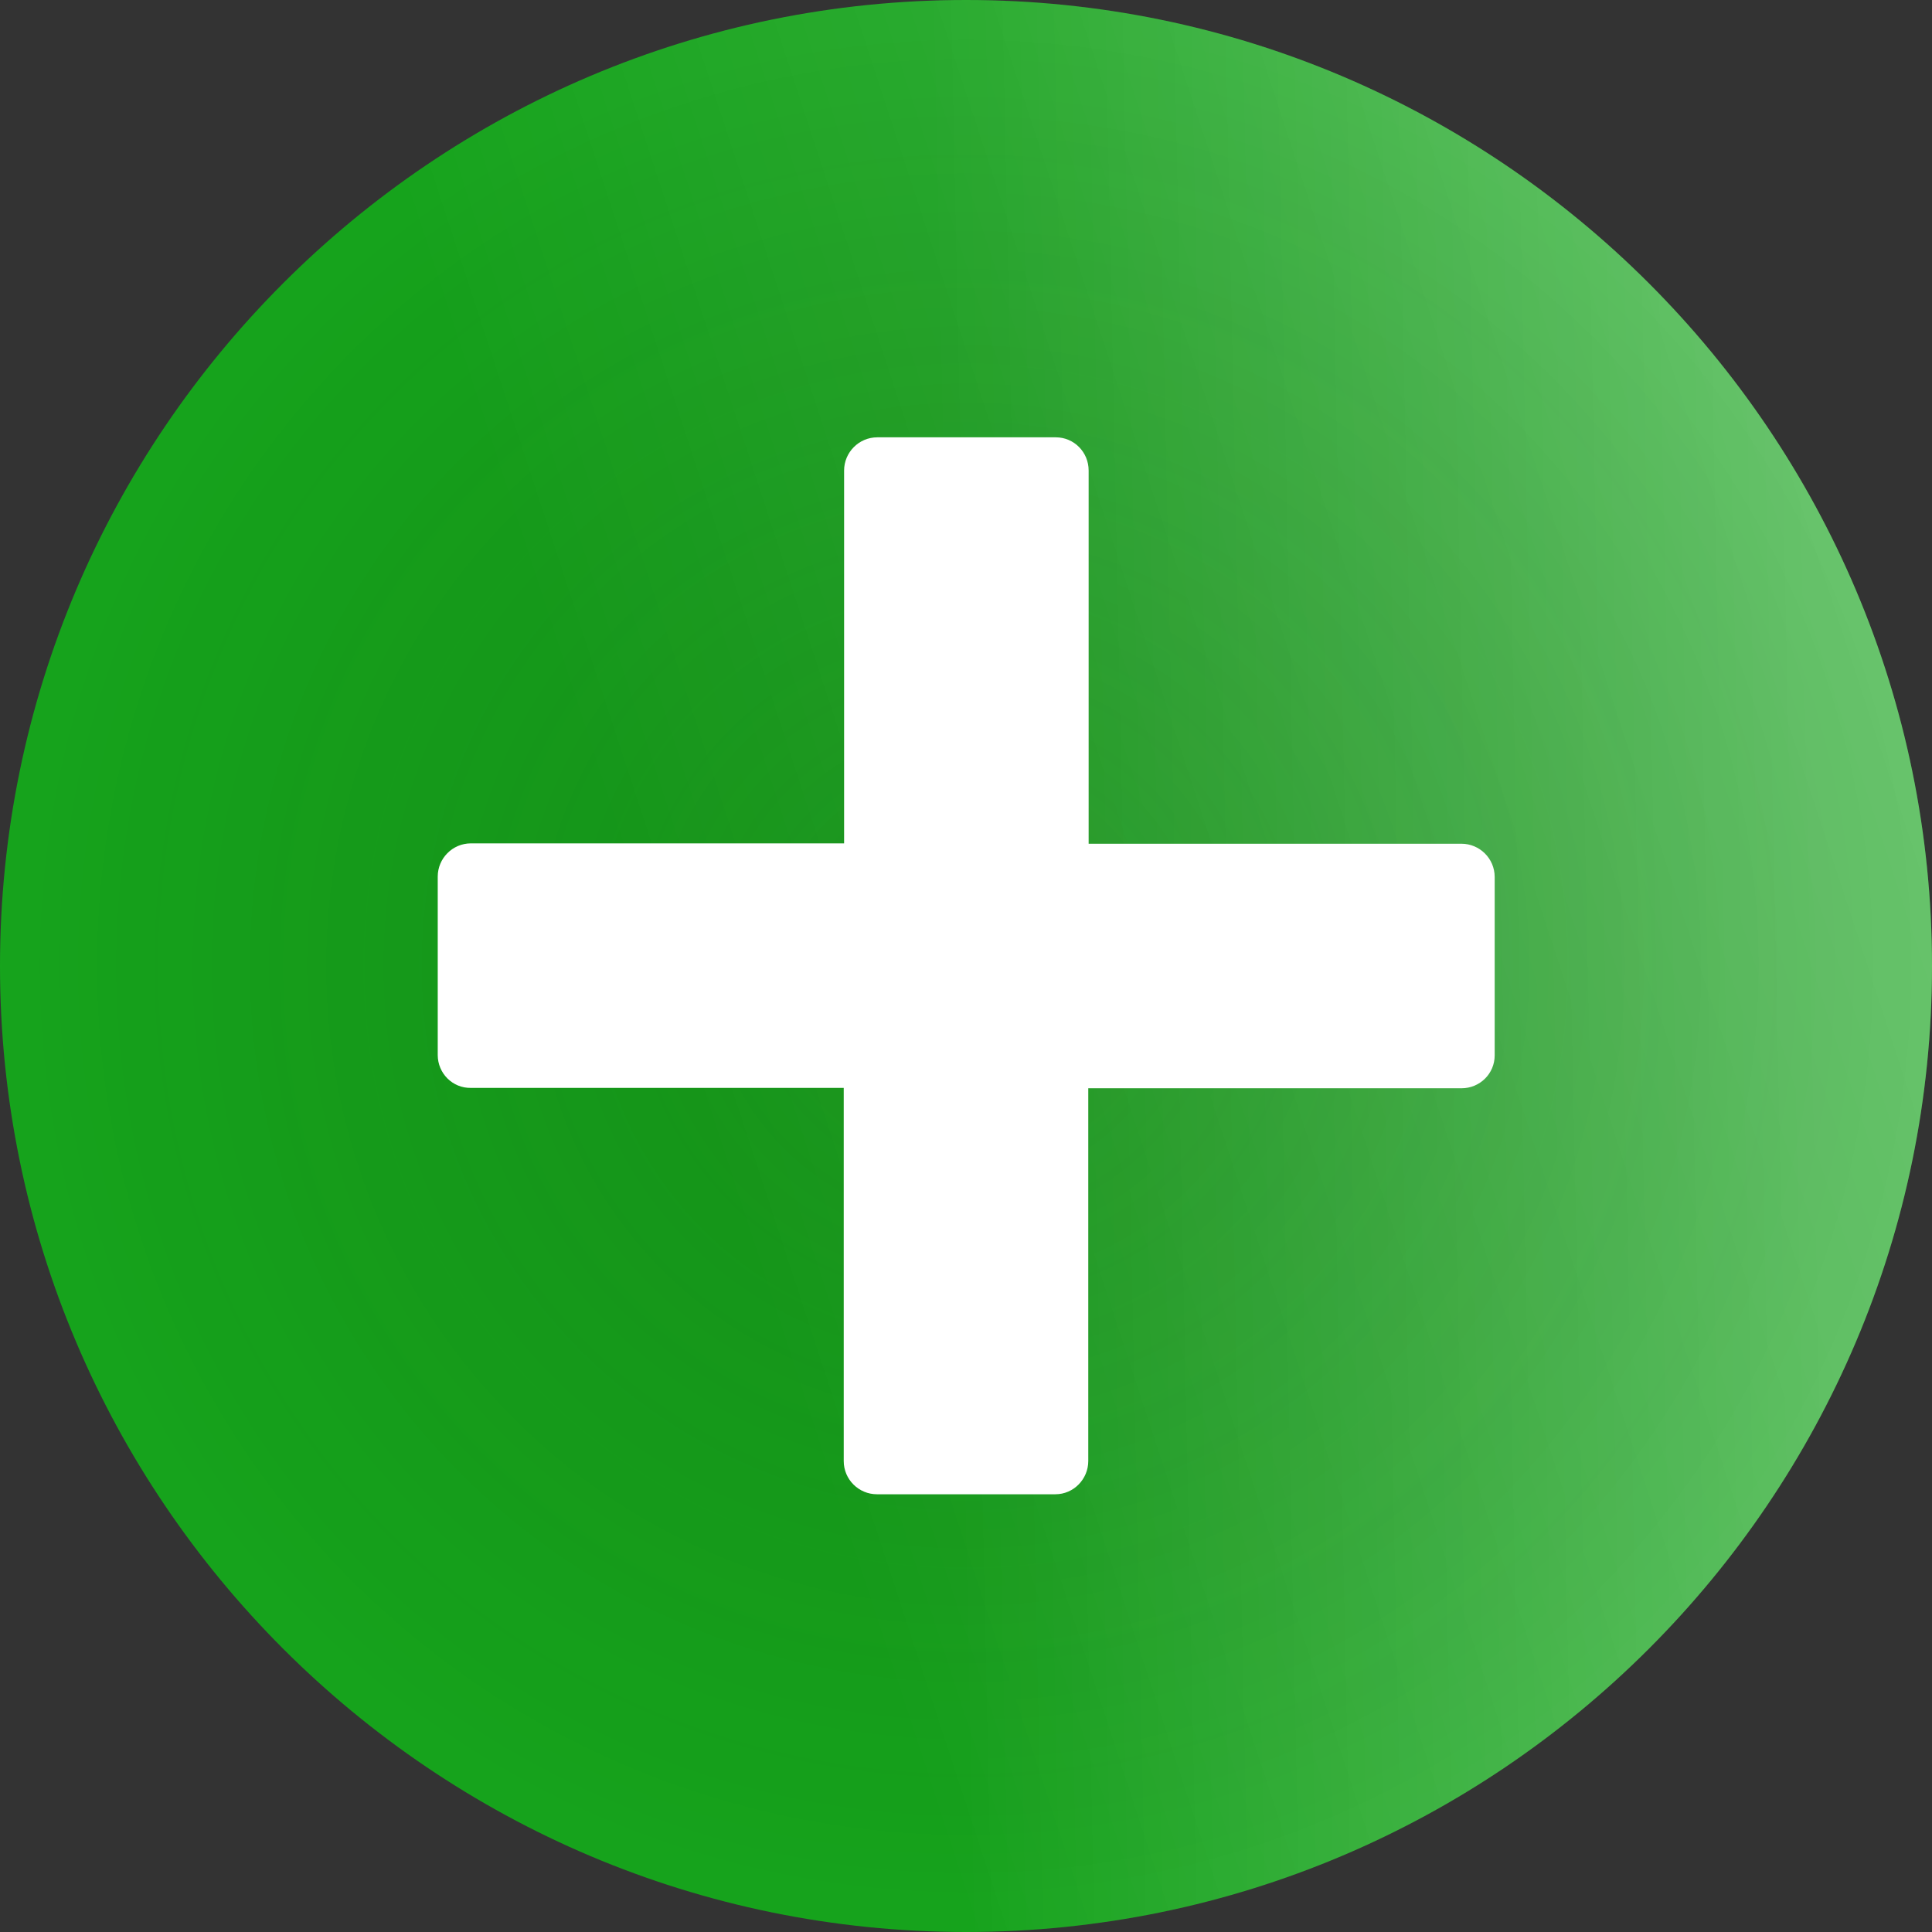 <svg width="42" height="42" viewBox="0 0 42 42" fill="none" xmlns="http://www.w3.org/2000/svg">
<rect x="0" y="0" width="42" height="42" fill="#333333" stroke="none"/>
<g clip-path="url(#clip0_17_40)">
<path fill-rule="evenodd" clip-rule="evenodd" d="M21 0C9.417 0 0 9.417 0 21C0 32.583 9.417 42 21 42C32.583 42 42 32.583 42 21C42 9.417 32.583 0 21 0Z" fill="#16A41C"/>
<path fill-rule="evenodd" clip-rule="evenodd" d="M21 0C9.417 0 0 9.417 0 21C0 32.583 9.417 42 21 42C32.583 42 42 32.583 42 21C42 9.417 32.583 0 21 0Z" fill="url(#paint0_linear_17_40)" fill-opacity="0.2"/>
<path fill-rule="evenodd" clip-rule="evenodd" d="M21 0C9.417 0 0 9.417 0 21C0 32.583 9.417 42 21 42C32.583 42 42 32.583 42 21C42 9.417 32.583 0 21 0Z" fill="url(#paint1_linear_17_40)" fill-opacity="0.2"/>
<path fill-rule="evenodd" clip-rule="evenodd" d="M21 0C9.417 0 0 9.417 0 21C0 32.583 9.417 42 21 42C32.583 42 42 32.583 42 21C42 9.417 32.583 0 21 0Z" fill="url(#paint2_radial_17_40)" fill-opacity="0.2"/>
<path d="M9.516 22.936V19.056C9.516 18.662 9.836 18.334 10.238 18.334H18.35V10.229C18.35 9.836 18.67 9.507 19.072 9.507H22.952C23.346 9.507 23.666 9.827 23.666 10.229V18.342H31.771C32.164 18.342 32.493 18.662 32.493 19.064V22.944C32.493 23.338 32.173 23.658 31.771 23.658H23.658V31.762C23.658 32.156 23.338 32.484 22.944 32.484H19.064C18.67 32.484 18.342 32.164 18.342 31.762V23.65H10.238C9.836 23.658 9.516 23.33 9.516 22.936Z" fill="white"/>
</g>
<defs>
<linearGradient id="paint0_linear_17_40" x1="39.732" y1="4.395" x2="11.696" y2="13.57" gradientUnits="userSpaceOnUse">
<stop stop-color="white"/>
<stop offset="1" stop-color="white" stop-opacity="0"/>
</linearGradient>
<linearGradient id="paint1_linear_17_40" x1="39.93" y1="39.558" x2="20.957" y2="39.957" gradientUnits="userSpaceOnUse">
<stop stop-color="white"/>
<stop offset="1" stop-color="white" stop-opacity="0"/>
</linearGradient>
<radialGradient id="paint2_radial_17_40" cx="0" cy="0" r="1" gradientUnits="userSpaceOnUse" gradientTransform="translate(21 21) rotate(90) scale(21)">
<stop stop-color="#1C560D"/>
<stop offset="1" stop-opacity="0"/>
</radialGradient>
<clipPath id="clip0_17_40">
<rect width="42" height="42" fill="white"/>
</clipPath>
</defs>
</svg>
